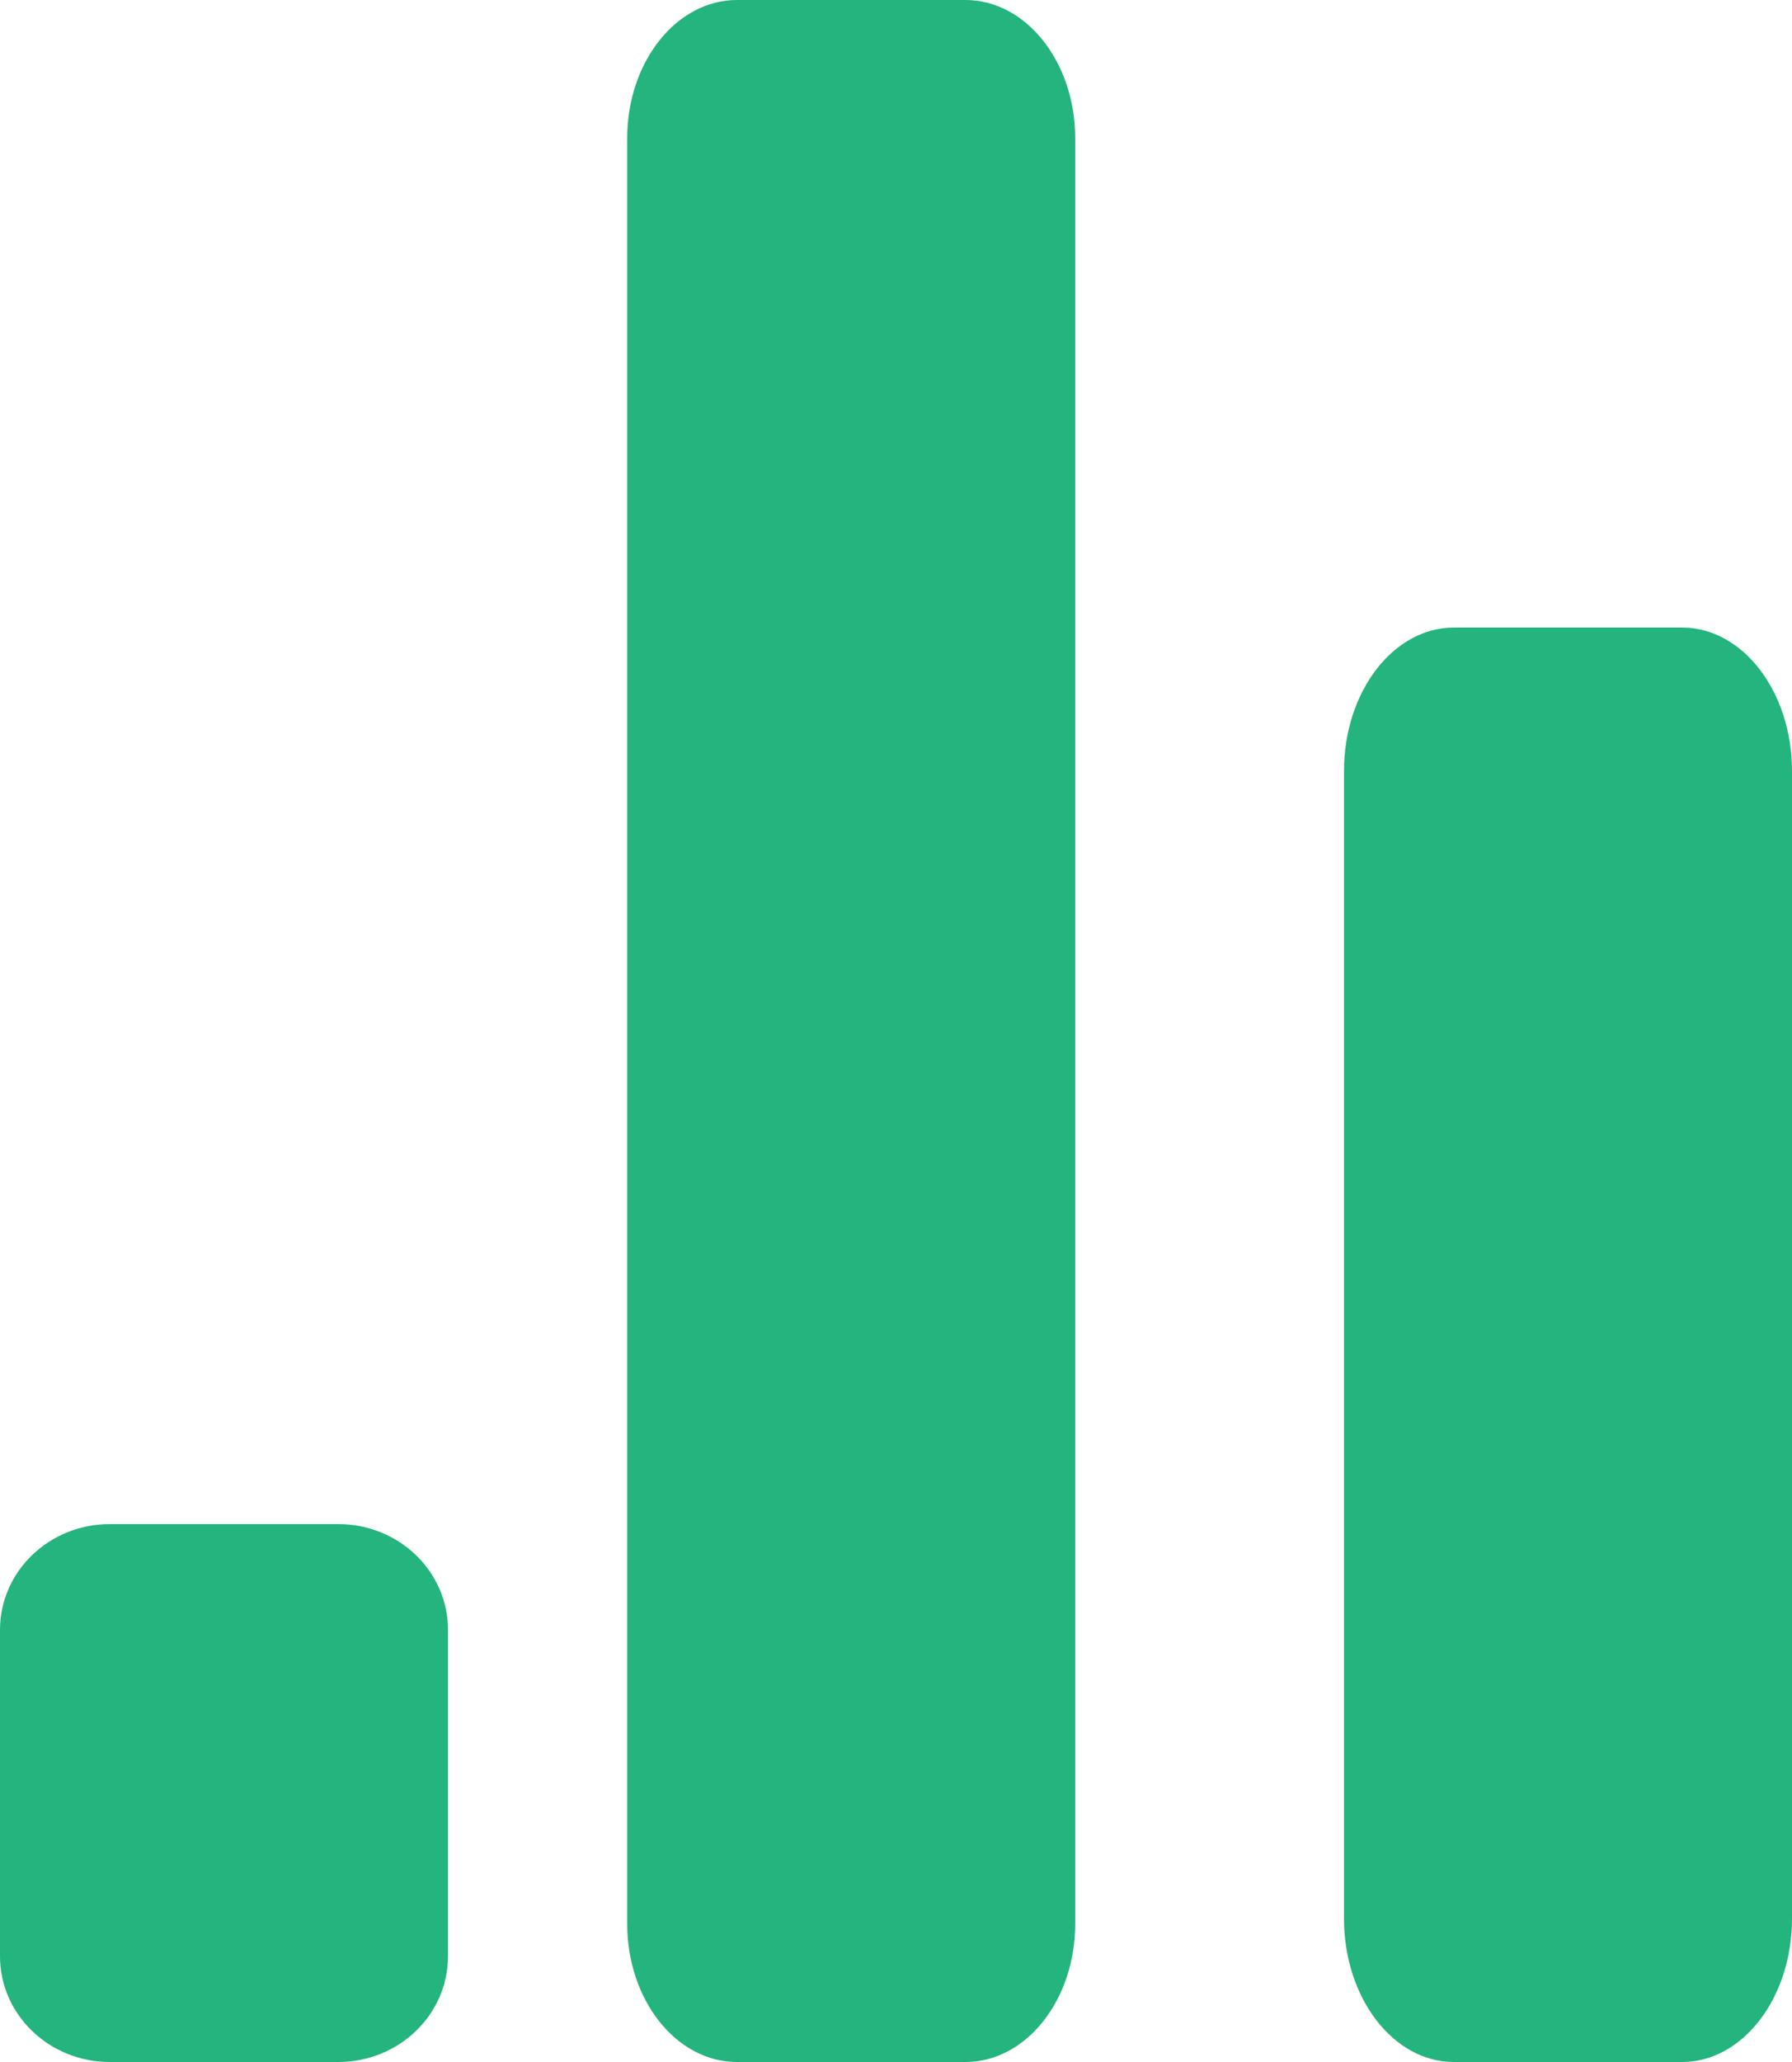 <?xml version="1.0" encoding="UTF-8"?>
<svg width="20px" height="23px" viewBox="0 0 20 23" version="1.1" xmlns="http://www.w3.org/2000/svg" xmlns:xlink="http://www.w3.org/1999/xlink">
    <!-- Generator: Sketch 50.2 (55047) - http://www.bohemiancoding.com/sketch -->
    <title>barchart</title>
    <desc>Created with Sketch.</desc>
    <defs></defs>
    <g id="Page-1" stroke="none" stroke-width="1" fill="none" fill-rule="evenodd">
        <g id="Artboard" transform="translate(-384, -969)" fill="#24B47E">
            <path d="M385.225,992 C384.549,992 384,991.472 384,990.82 L384,987.18 C384,986.528 384.549,986 385.225,986 L387.775,986 C388.452,986 389,986.528 389,987.18 L389,990.82 C389,991.472 388.452,992 387.775,992 L385.225,992 Z M392.225,992 C391.549,992 391,991.31 391,990.458 L391,970.542 C391,969.691 391.549,969 392.225,969 L394.775,969 C395.451,969 396,969.691 396,970.542 L396,990.458 C396,991.31 395.451,992 394.775,992 L392.225,992 Z M400.226,992 C399.549,992 399,991.284 399,990.4 L399,977.6 C399,976.717 399.549,976 400.226,976 L402.774,976 C403.451,976 404,976.717 404,977.6 L404,990.4 C404,991.284 403.451,992 402.774,992 L400.226,992 Z" id="barchart"></path>
        </g>
    </g>
</svg>